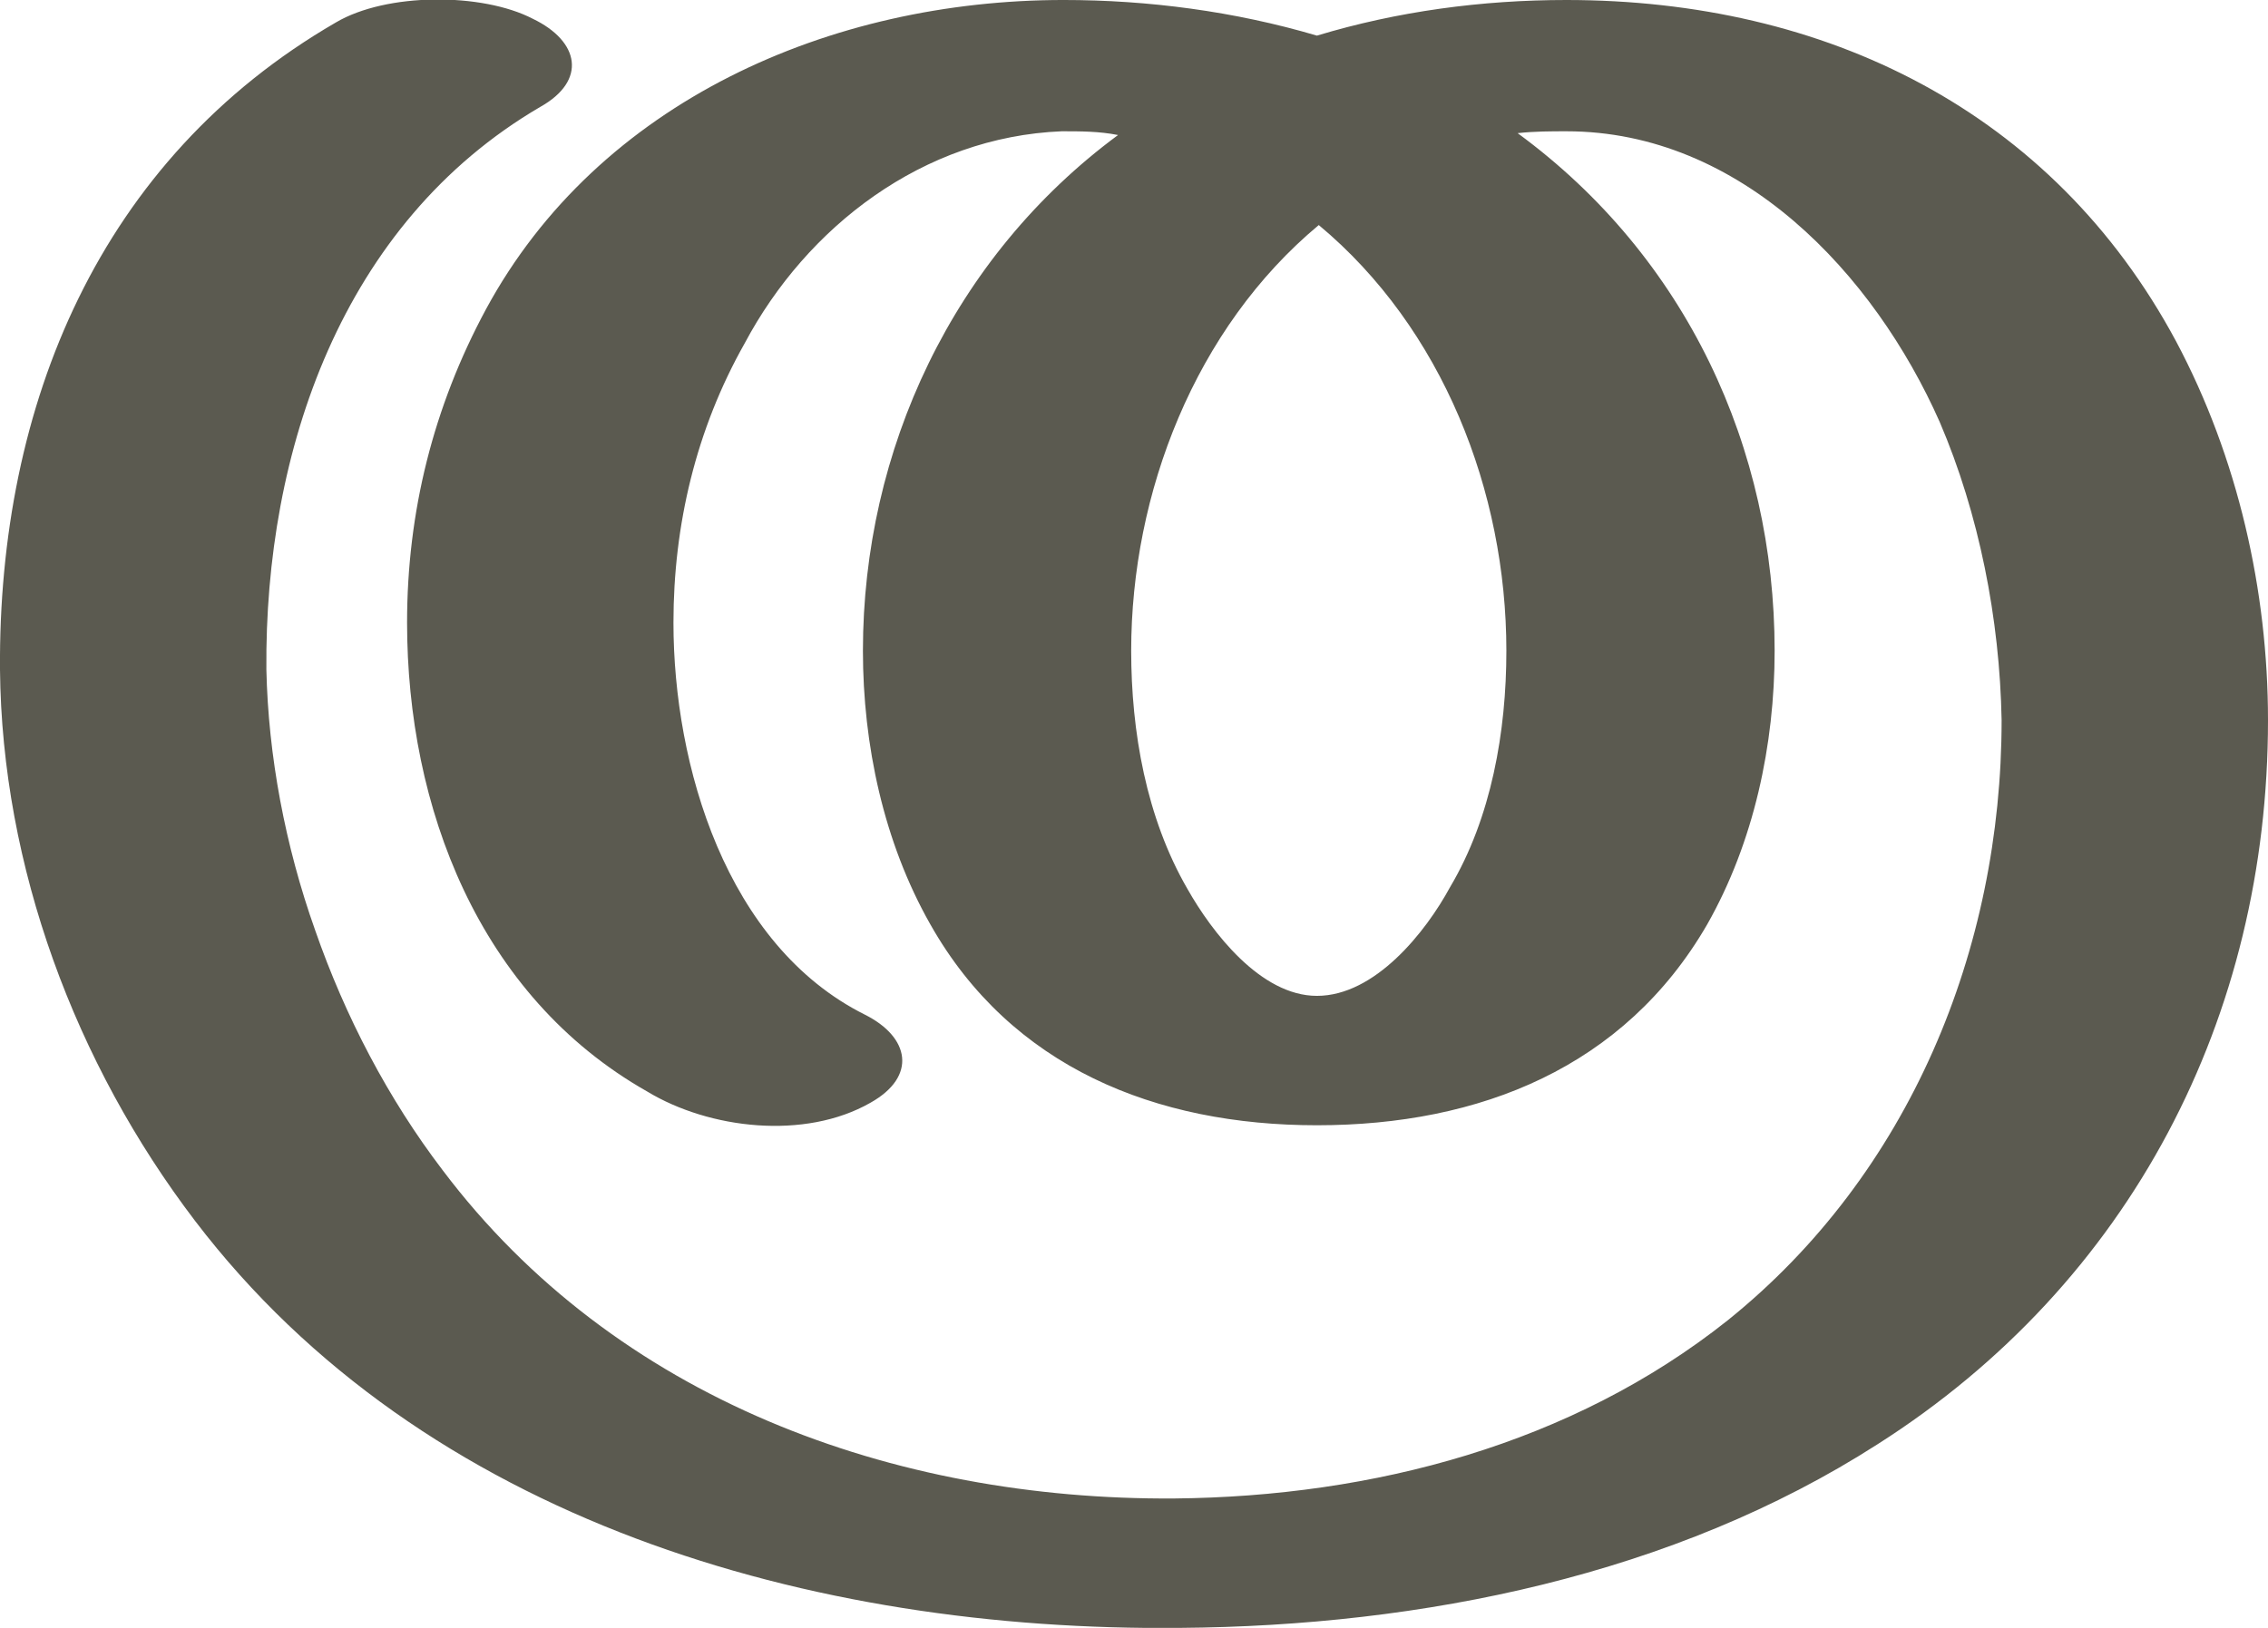 <?xml version="1.0" encoding="UTF-8"?>
<!DOCTYPE svg PUBLIC "-//W3C//DTD SVG 1.1//EN" "http://www.w3.org/Graphics/SVG/1.1/DTD/svg11.dtd">
<!-- Creator: CorelDRAW X8 -->
<svg xmlns="http://www.w3.org/2000/svg" xml:space="preserve" width="1209px" height="868px" version="1.1" style="shape-rendering:geometricPrecision; text-rendering:geometricPrecision; image-rendering:optimizeQuality; fill-rule:evenodd; clip-rule:evenodd"
viewBox="0 0 1209 868"
 xmlns:xlink="http://www.w3.org/1999/xlink">
 <defs>
  <style type="text/css">
   <![CDATA[
    .fil0 {fill:#5B5A50;fill-rule:nonzero}
   ]]>
  </style>
 </defs>
 <g id="Layer_x0020_1">
  <path class="fil0" d="M703 120c-66,55 -100,143 -100,227 0,43 8,89 30,127 13,23 39,57 69,57 31,0 58,-34 71,-58 22,-37 30,-83 30,-126 0,-85 -34,-172 -100,-227zm-1 -101c43,-13 88,-19 133,-19 138,0 259,59 325,182 33,62 49,133 49,202 0,158 -73,300 -208,386 -109,70 -243,97 -372,98 -196,2 -403,-57 -525,-217 -64,-84 -103,-189 -104,-294 -1,-141 53,-272 179,-345 27,-16 78,-16 105,-2 25,12 29,33 4,47 -106,62 -147,184 -146,300 1,46 10,94 26,139 16,46 39,90 68,128 92,122 240,176 390,175 106,-1 212,-29 295,-95 97,-78 146,-198 146,-320 -1,-54 -12,-110 -33,-159 -35,-79 -106,-155 -199,-155 -8,0 -17,0 -26,1 90,66 137,168 137,276 0,50 -11,102 -36,146 -44,76 -121,107 -208,107 -86,0 -163,-31 -206,-107 -25,-44 -36,-96 -36,-146 0,-107 48,-210 136,-275 -10,-2 -20,-2 -30,-2 -74,3 -136,51 -169,113 -26,46 -38,97 -38,149 0,76 28,172 102,209 24,12 28,33 3,47 -35,20 -86,14 -119,-6 -90,-51 -128,-152 -128,-250 0,-59 14,-115 42,-167 60,-111 184,-165 308,-165 45,0 91,6 135,19z"/>
 </g>
</svg>
